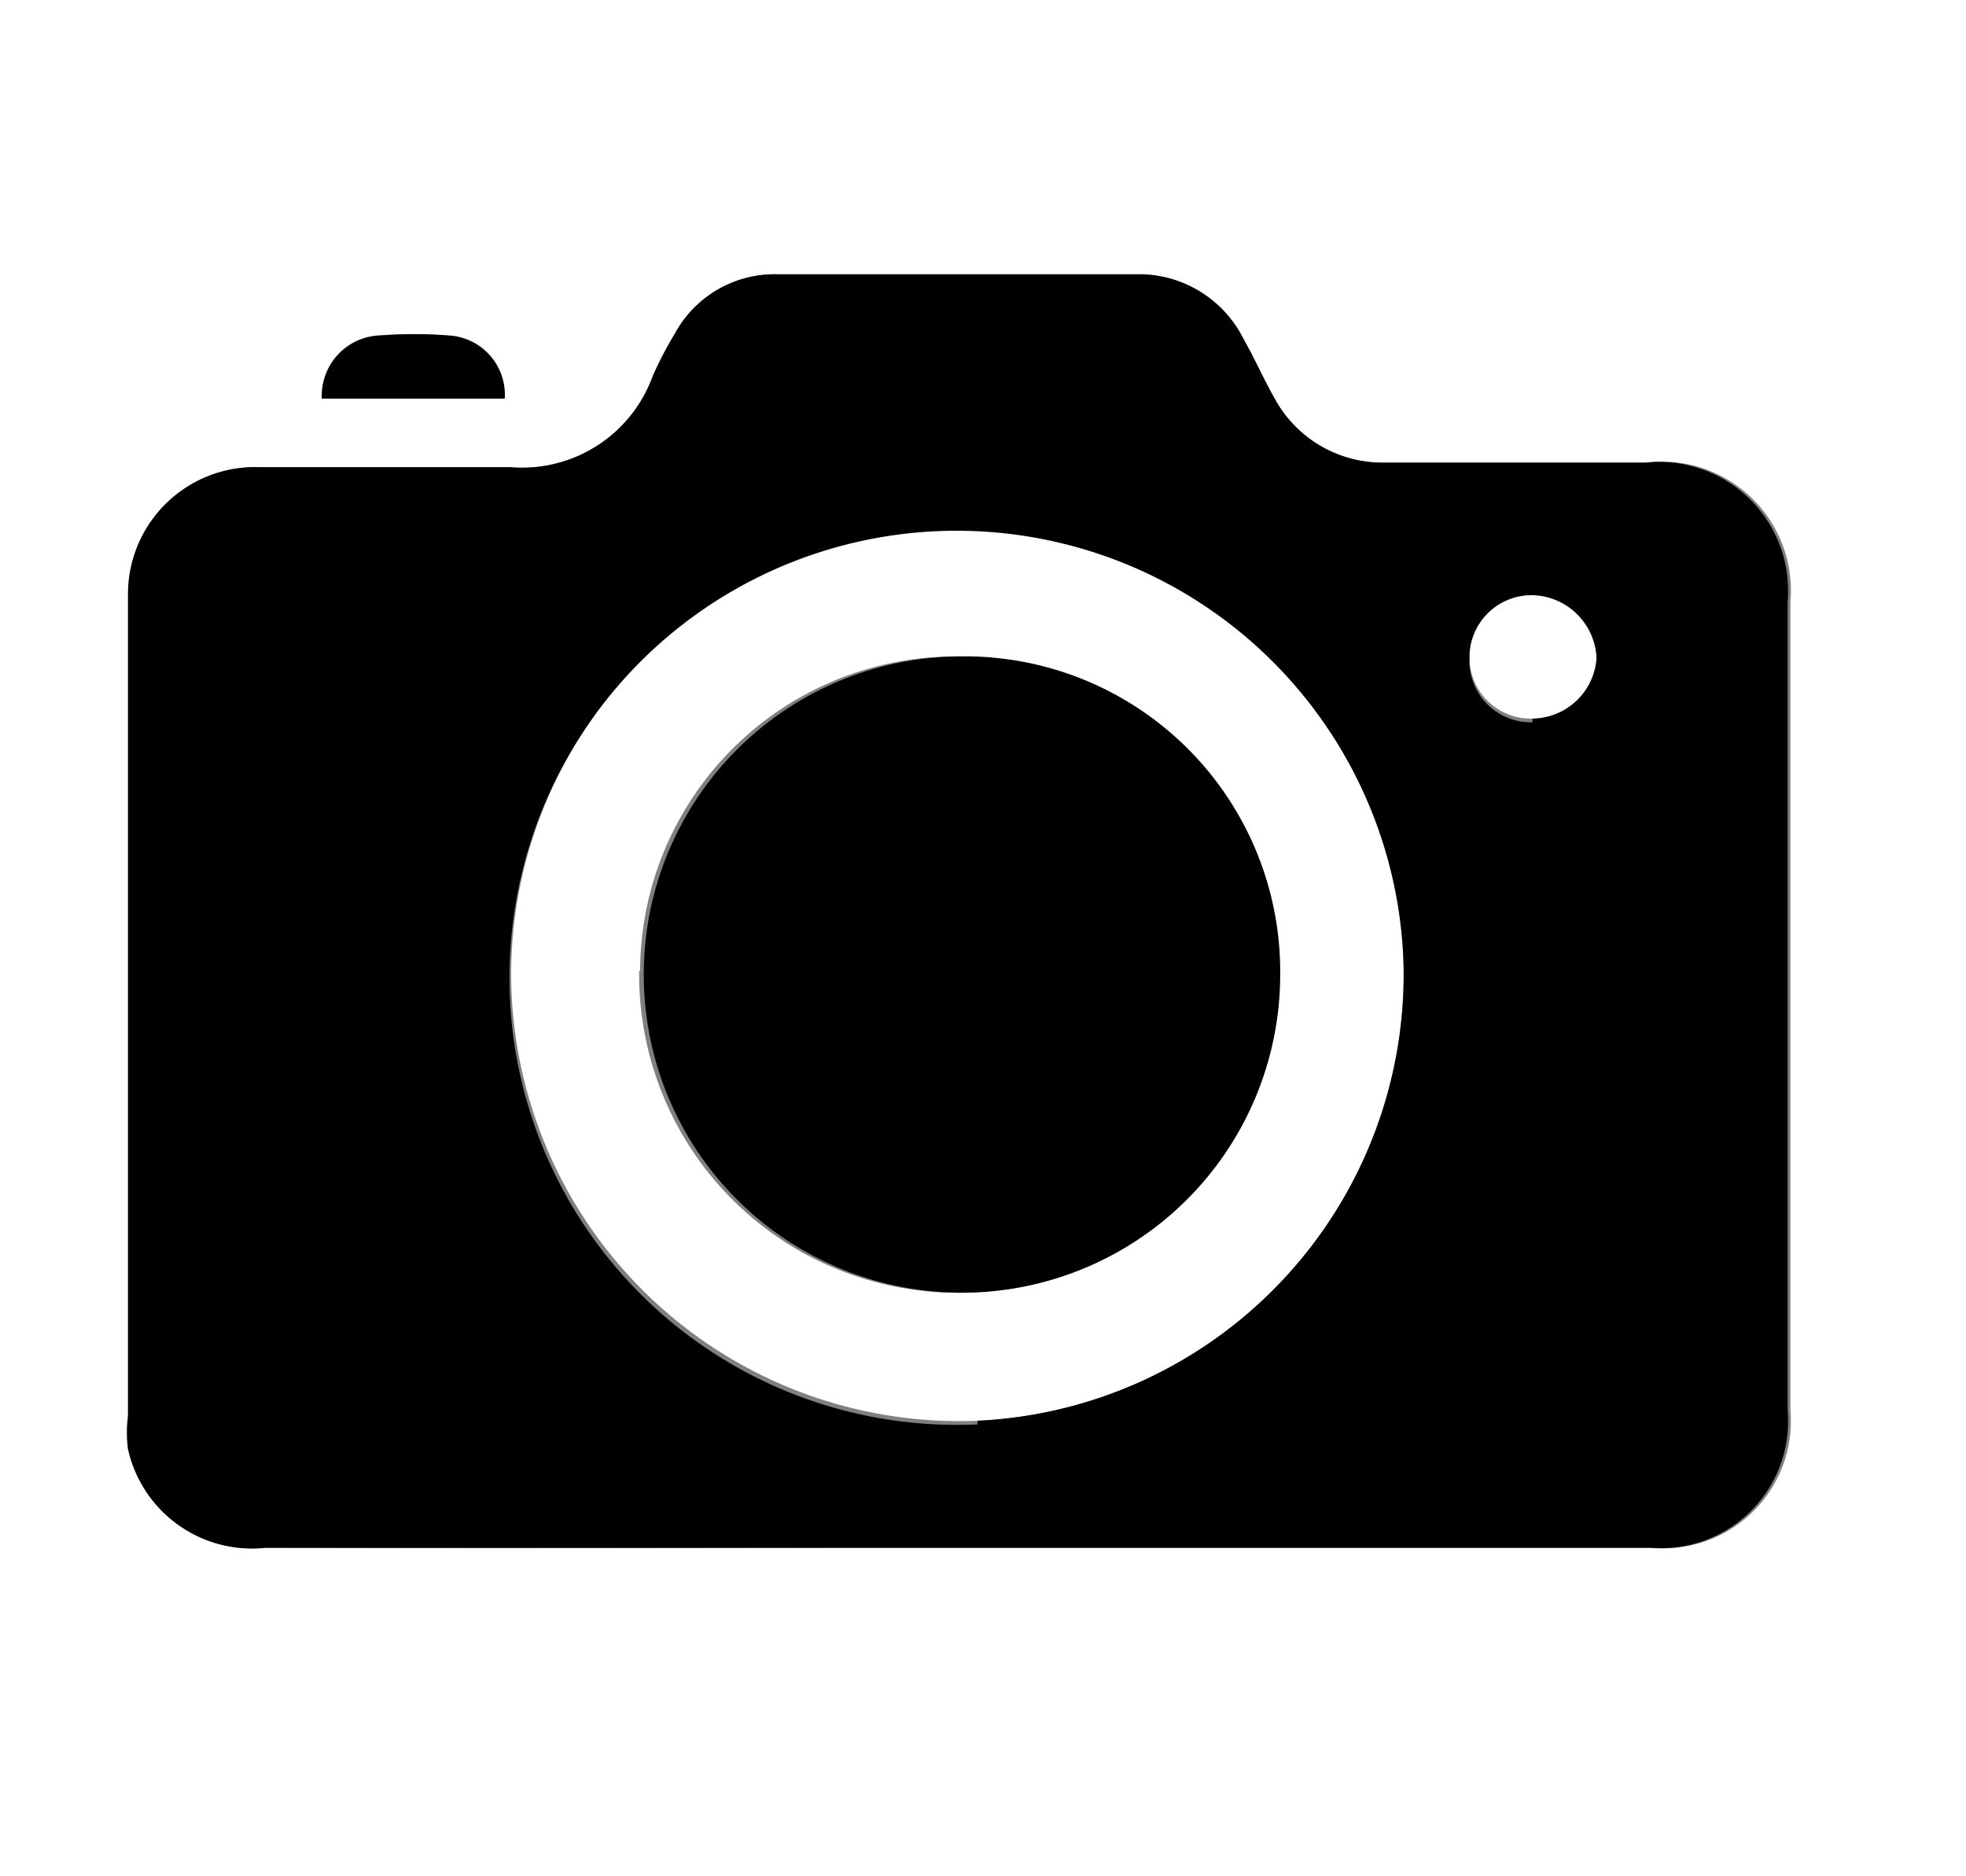 <svg xmlns="http://www.w3.org/2000/svg" viewBox="0 0 21.5 20.52"><rect x="0" y="0" width="21.5" height="20.52" fill="#808080" stroke="none"/><title>Asset 10</title><g id="Layer_2" data-name="Layer 2"><g id="Layer_1-2" data-name="Layer 1"><path d="M21.5,20.52H0V0H21.5Zm-11-3.59c2.53,0,5.06,0,7.58,0a1.39,1.39,0,0,0,1.5-1.5V6.58A1.41,1.41,0,0,0,18,5.06c-1,0-1.91,0-2.86,0a1.34,1.34,0,0,1-1.2-.7c-.12-.21-.22-.44-.34-.65A1.28,1.28,0,0,0,12.48,3q-2,0-4,0a1.24,1.24,0,0,0-1.1.65,4,4,0,0,0-.24.46,1.52,1.52,0,0,1-1.56,1c-.91,0-1.82,0-2.74,0A1.39,1.39,0,0,0,1.4,6.49v9a1.42,1.42,0,0,0,0,.36A1.39,1.39,0,0,0,2.9,16.93C5.42,16.94,8,16.93,10.47,16.93Zm-7-12.57h2a.65.65,0,0,0-.63-.69,4.82,4.82,0,0,0-.76,0A.66.66,0,0,0,3.52,4.36Z" style="fill:#fff"/><path d="M5.59,10.62a4.88,4.88,0,1,1,5.1,4.92A4.9,4.9,0,0,1,5.59,10.62Zm1.4,0a3.48,3.48,0,1,0,3.48-3.44A3.45,3.45,0,0,0,7,10.62Z" style="fill:#fff"/><path d="M16.76,7.86a.67.67,0,0,1-.69-.69.68.68,0,0,1,.69-.7.72.72,0,0,1,.7.7A.71.71,0,0,1,16.76,7.86Z" style="fill:#fff"/><path d="M19.55,6.58A1.41,1.41,0,0,0,18,5.06c-1,0-1.91,0-2.86,0a1.34,1.34,0,0,1-1.2-.7c-.12-.21-.22-.44-.34-.65A1.28,1.28,0,0,0,12.48,3q-2,0-4,0a1.24,1.24,0,0,0-1.1.65,4,4,0,0,0-.24.46,1.52,1.52,0,0,1-1.56,1c-.91,0-1.82,0-2.74,0A1.39,1.39,0,0,0,1.4,6.49v9a1.42,1.42,0,0,0,0,.36A1.39,1.39,0,0,0,2.9,16.93c2.52,0,5.05,0,7.57,0s5.06,0,7.58,0a1.39,1.39,0,0,0,1.5-1.5Zm-8.86,9a4.89,4.89,0,1,1,4.66-5A4.89,4.89,0,0,1,10.69,15.54Zm6.07-7.68a.67.67,0,0,1-.69-.69.68.68,0,0,1,.69-.7.72.72,0,0,1,.7.7A.71.71,0,0,1,16.76,7.86Z"/><path d="M4.92,3.67a4.82,4.82,0,0,0-.76,0,.66.66,0,0,0-.64.69h2A.65.65,0,0,0,4.92,3.67Z"/><path d="M10.47,7.18A3.48,3.48,0,1,0,14,10.68,3.45,3.45,0,0,0,10.47,7.18Z"/></g></g></svg>